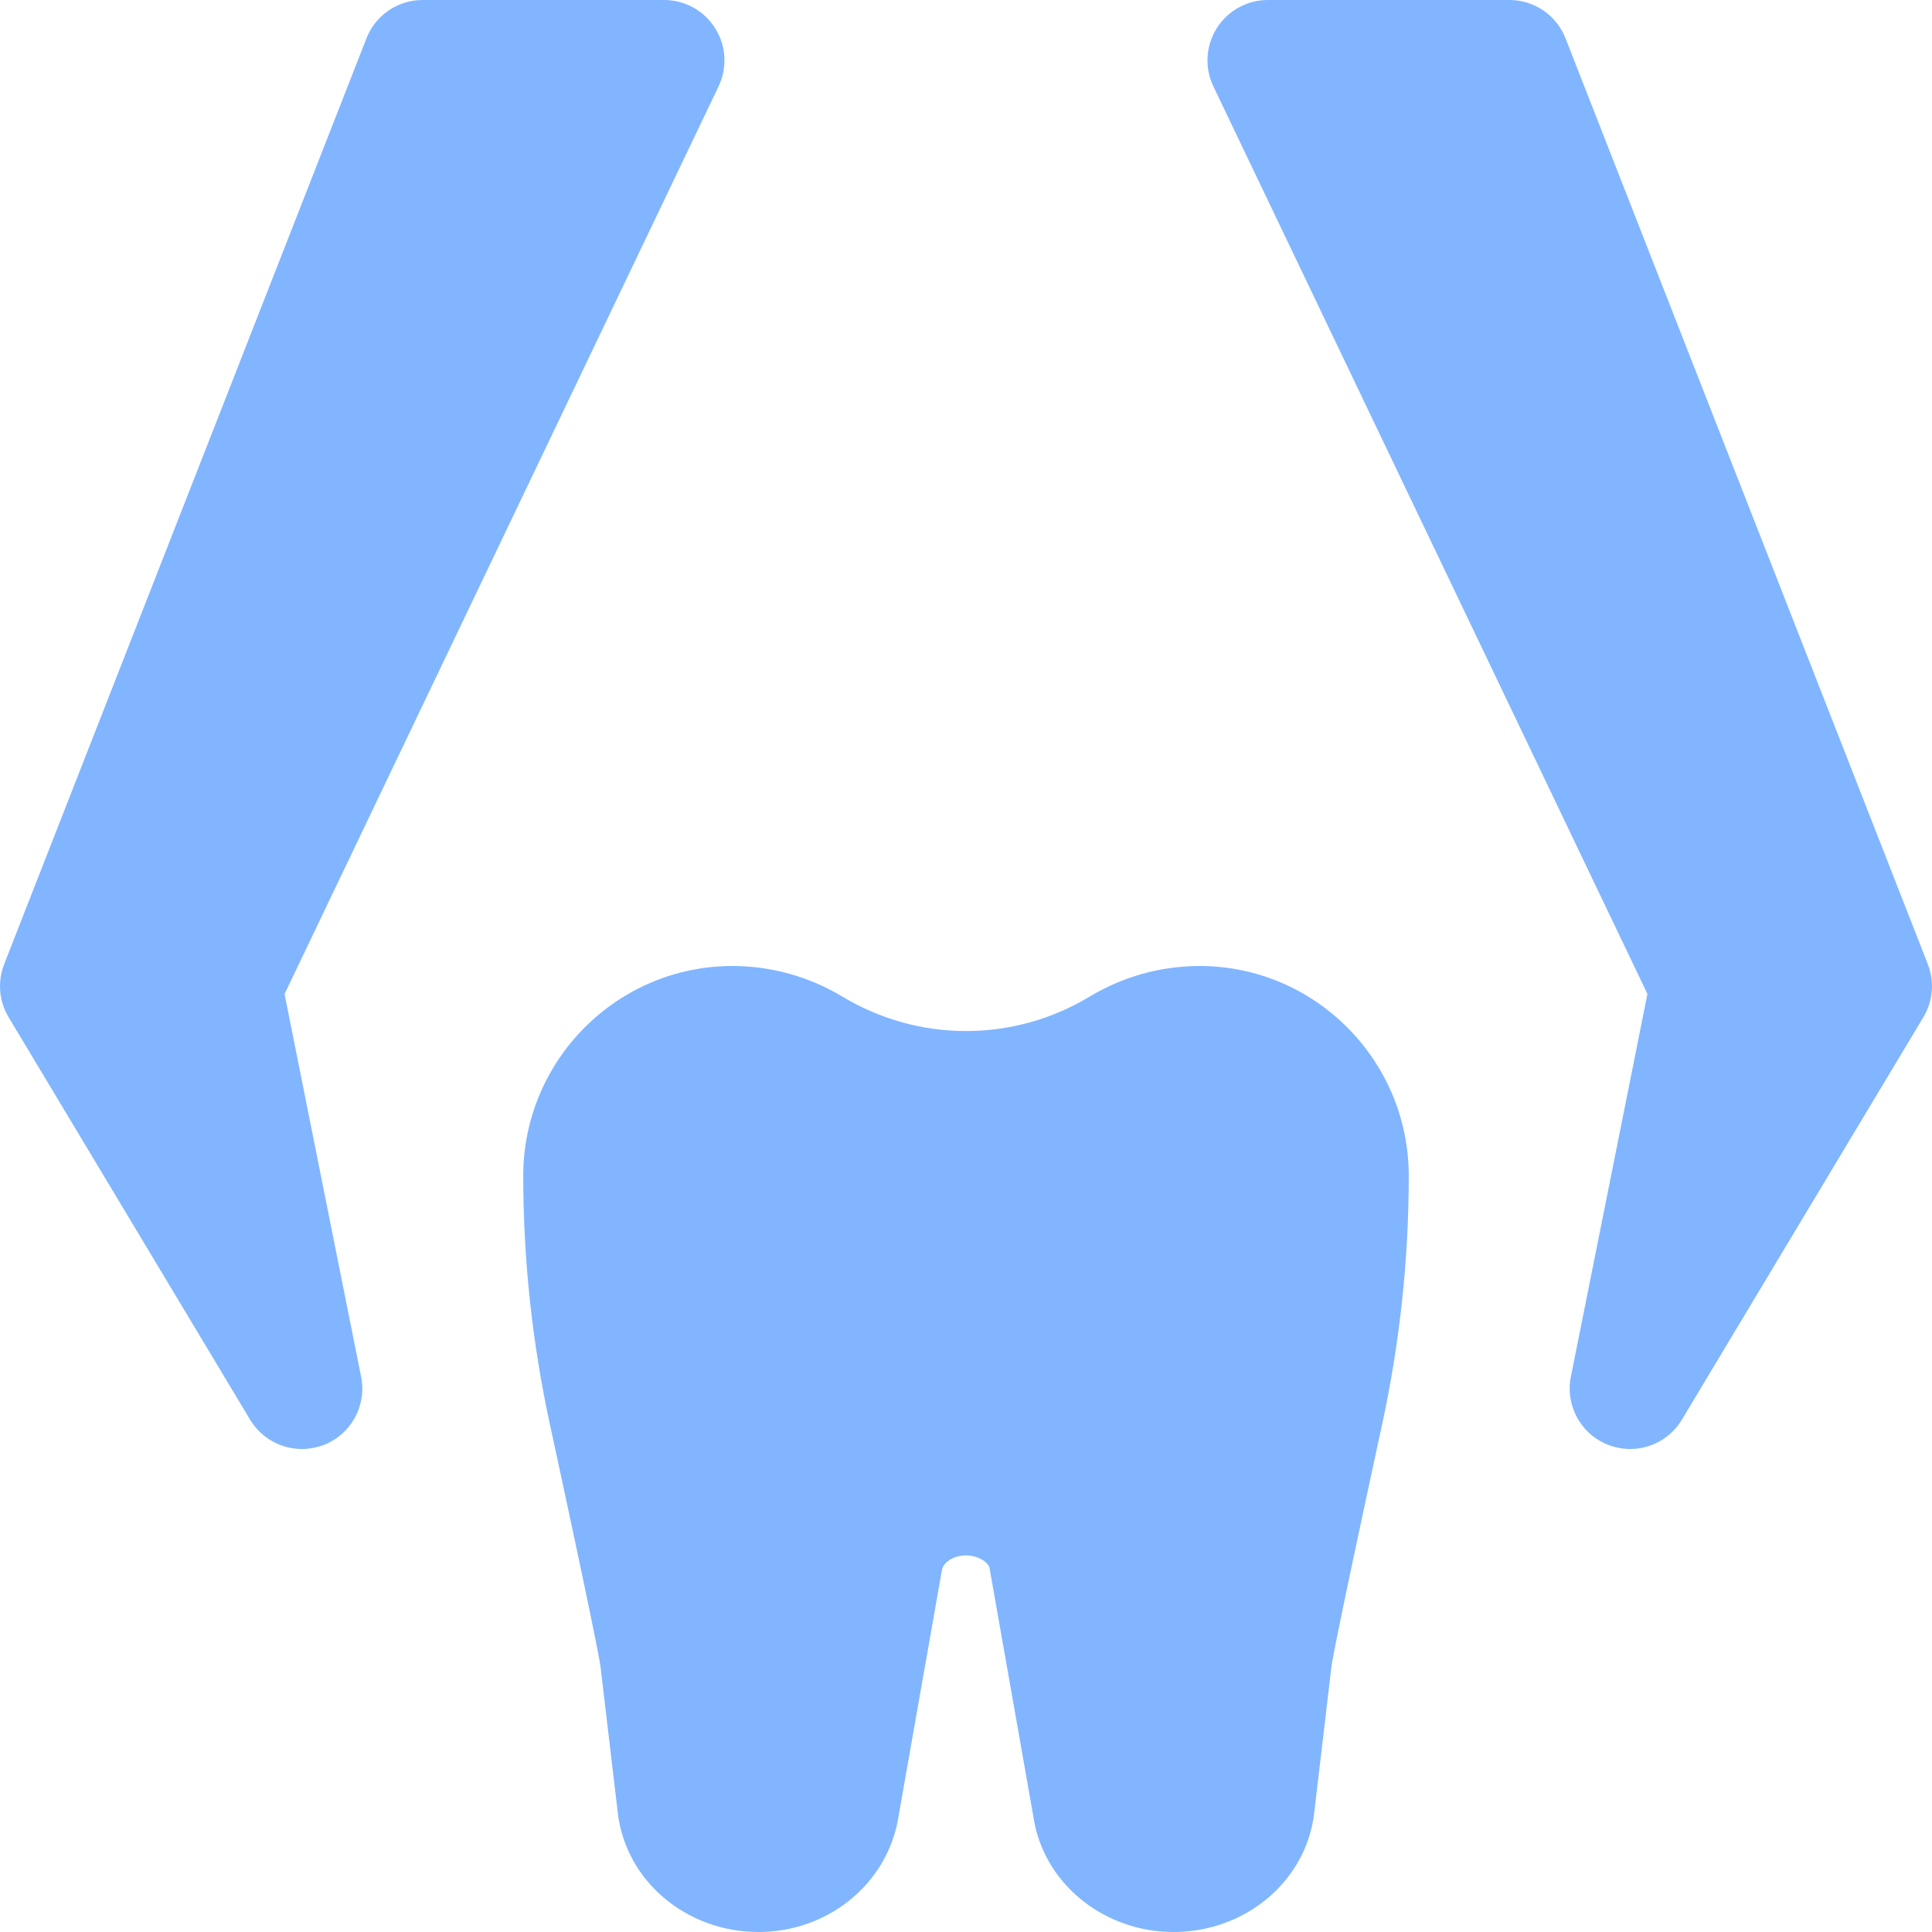 <?xml version="1.0"?>
<svg xmlns="http://www.w3.org/2000/svg" xmlns:xlink="http://www.w3.org/1999/xlink" xmlns:svgjs="http://svgjs.com/svgjs" version="1.1" width="512" height="512" x="0" y="0" viewBox="0 0 24 24" style="enable-background:new 0 0 512 512" xml:space="preserve" class=""><g><path xmlns="http://www.w3.org/2000/svg" d="m3.75 18c-.257 0-.504-.133-.643-.364l-3-5c-.12-.199-.14-.442-.055-.659l4.5-11.5c.112-.288.389-.477.698-.477h3c.258 0 .497.132.634.351.138.218.153.49.042.723l-5.391 11.274.951 4.755c.072.358-.125.716-.465.847-.089.033-.181.05-.271.05z" fill="#81b5ff" data-original="#000000" style="" class=""/><path xmlns="http://www.w3.org/2000/svg" d="m20.25 18c-.09 0-.182-.017-.271-.051-.34-.131-.537-.488-.465-.847l.951-4.755-5.392-11.274c-.111-.232-.095-.505.042-.723.138-.218.377-.35.635-.35h3c.309 0 .586.189.698.477l4.5 11.5c.085.217.064.46-.055.659l-3 5c-.139.231-.386.364-.643.364z" fill="#81b5ff" data-original="#000000" style="" class=""/><path xmlns="http://www.w3.org/2000/svg" d="m14.578 24c-.839 0-1.564-.564-1.725-1.342l-.561-3.182c-.014-.063-.132-.154-.293-.154s-.279.091-.297.176l-.553 3.138c-.163.8-.888 1.364-1.727 1.364-.896 0-1.647-.635-1.747-1.476l-.216-1.827c-.013-.094-.111-.615-.63-3.013-.218-1.008-.329-2.043-.329-3.077 0-1.437 1.166-2.607 2.599-2.607.479 0 .951.131 1.363.379.949.572 2.127.572 3.074.001.414-.249.886-.38 1.365-.38 1.433 0 2.599 1.17 2.599 2.607 0 1.034-.111 2.069-.329 3.078-.519 2.396-.617 2.917-.631 3.015l-.215 1.824c-.099.841-.85 1.476-1.747 1.476z" fill="#81b5ff" data-original="#000000" style="" class=""/></g></svg>
